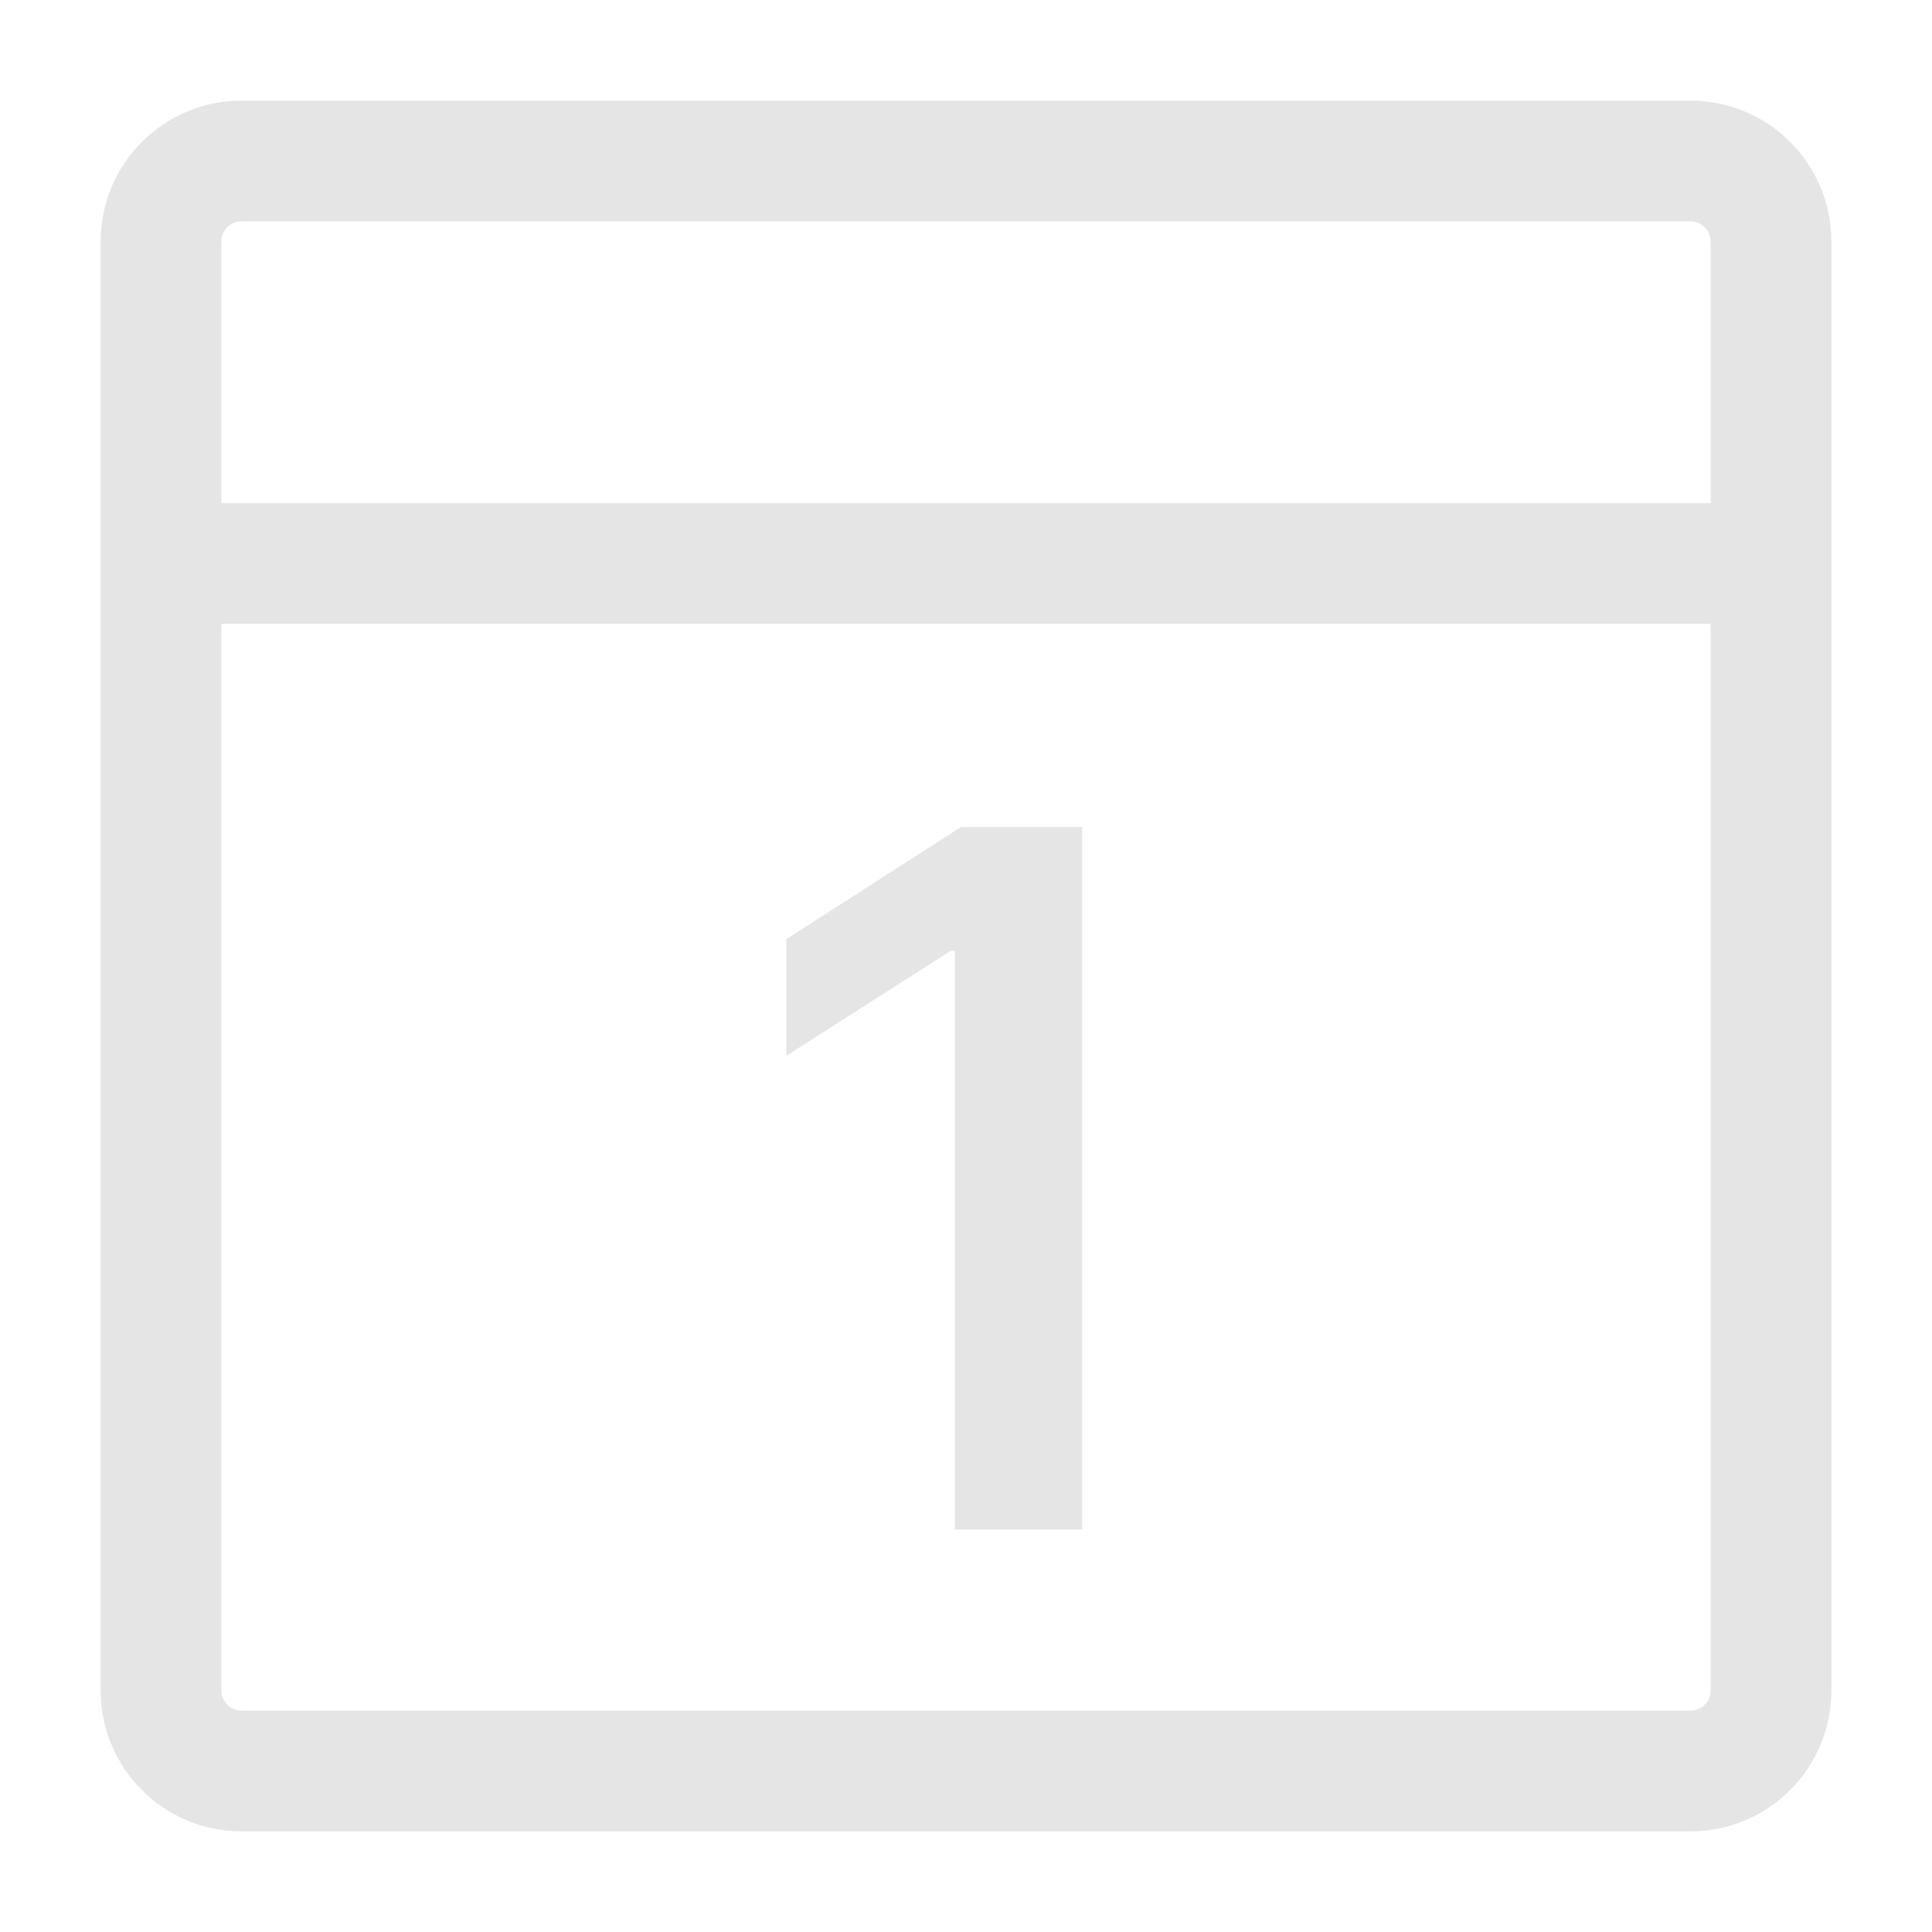 <svg width="24" height="24" viewBox="0 0 24 24" fill="none" xmlns="http://www.w3.org/2000/svg">
<path d="M2 7H22M3 2H21C21.552 2 22 2.448 22 3V21C22 21.552 21.552 22 21 22H3C2.448 22 2 21.552 2 21V3C2 2.448 2.448 2 3 2Z" stroke="#E5E5E5" stroke-width="1.5"/>
<path d="M13.443 10.273V19H11.862V11.811H11.81L9.769 13.115V11.666L11.938 10.273H13.443Z" fill="#E5E5E5"/>
</svg>
